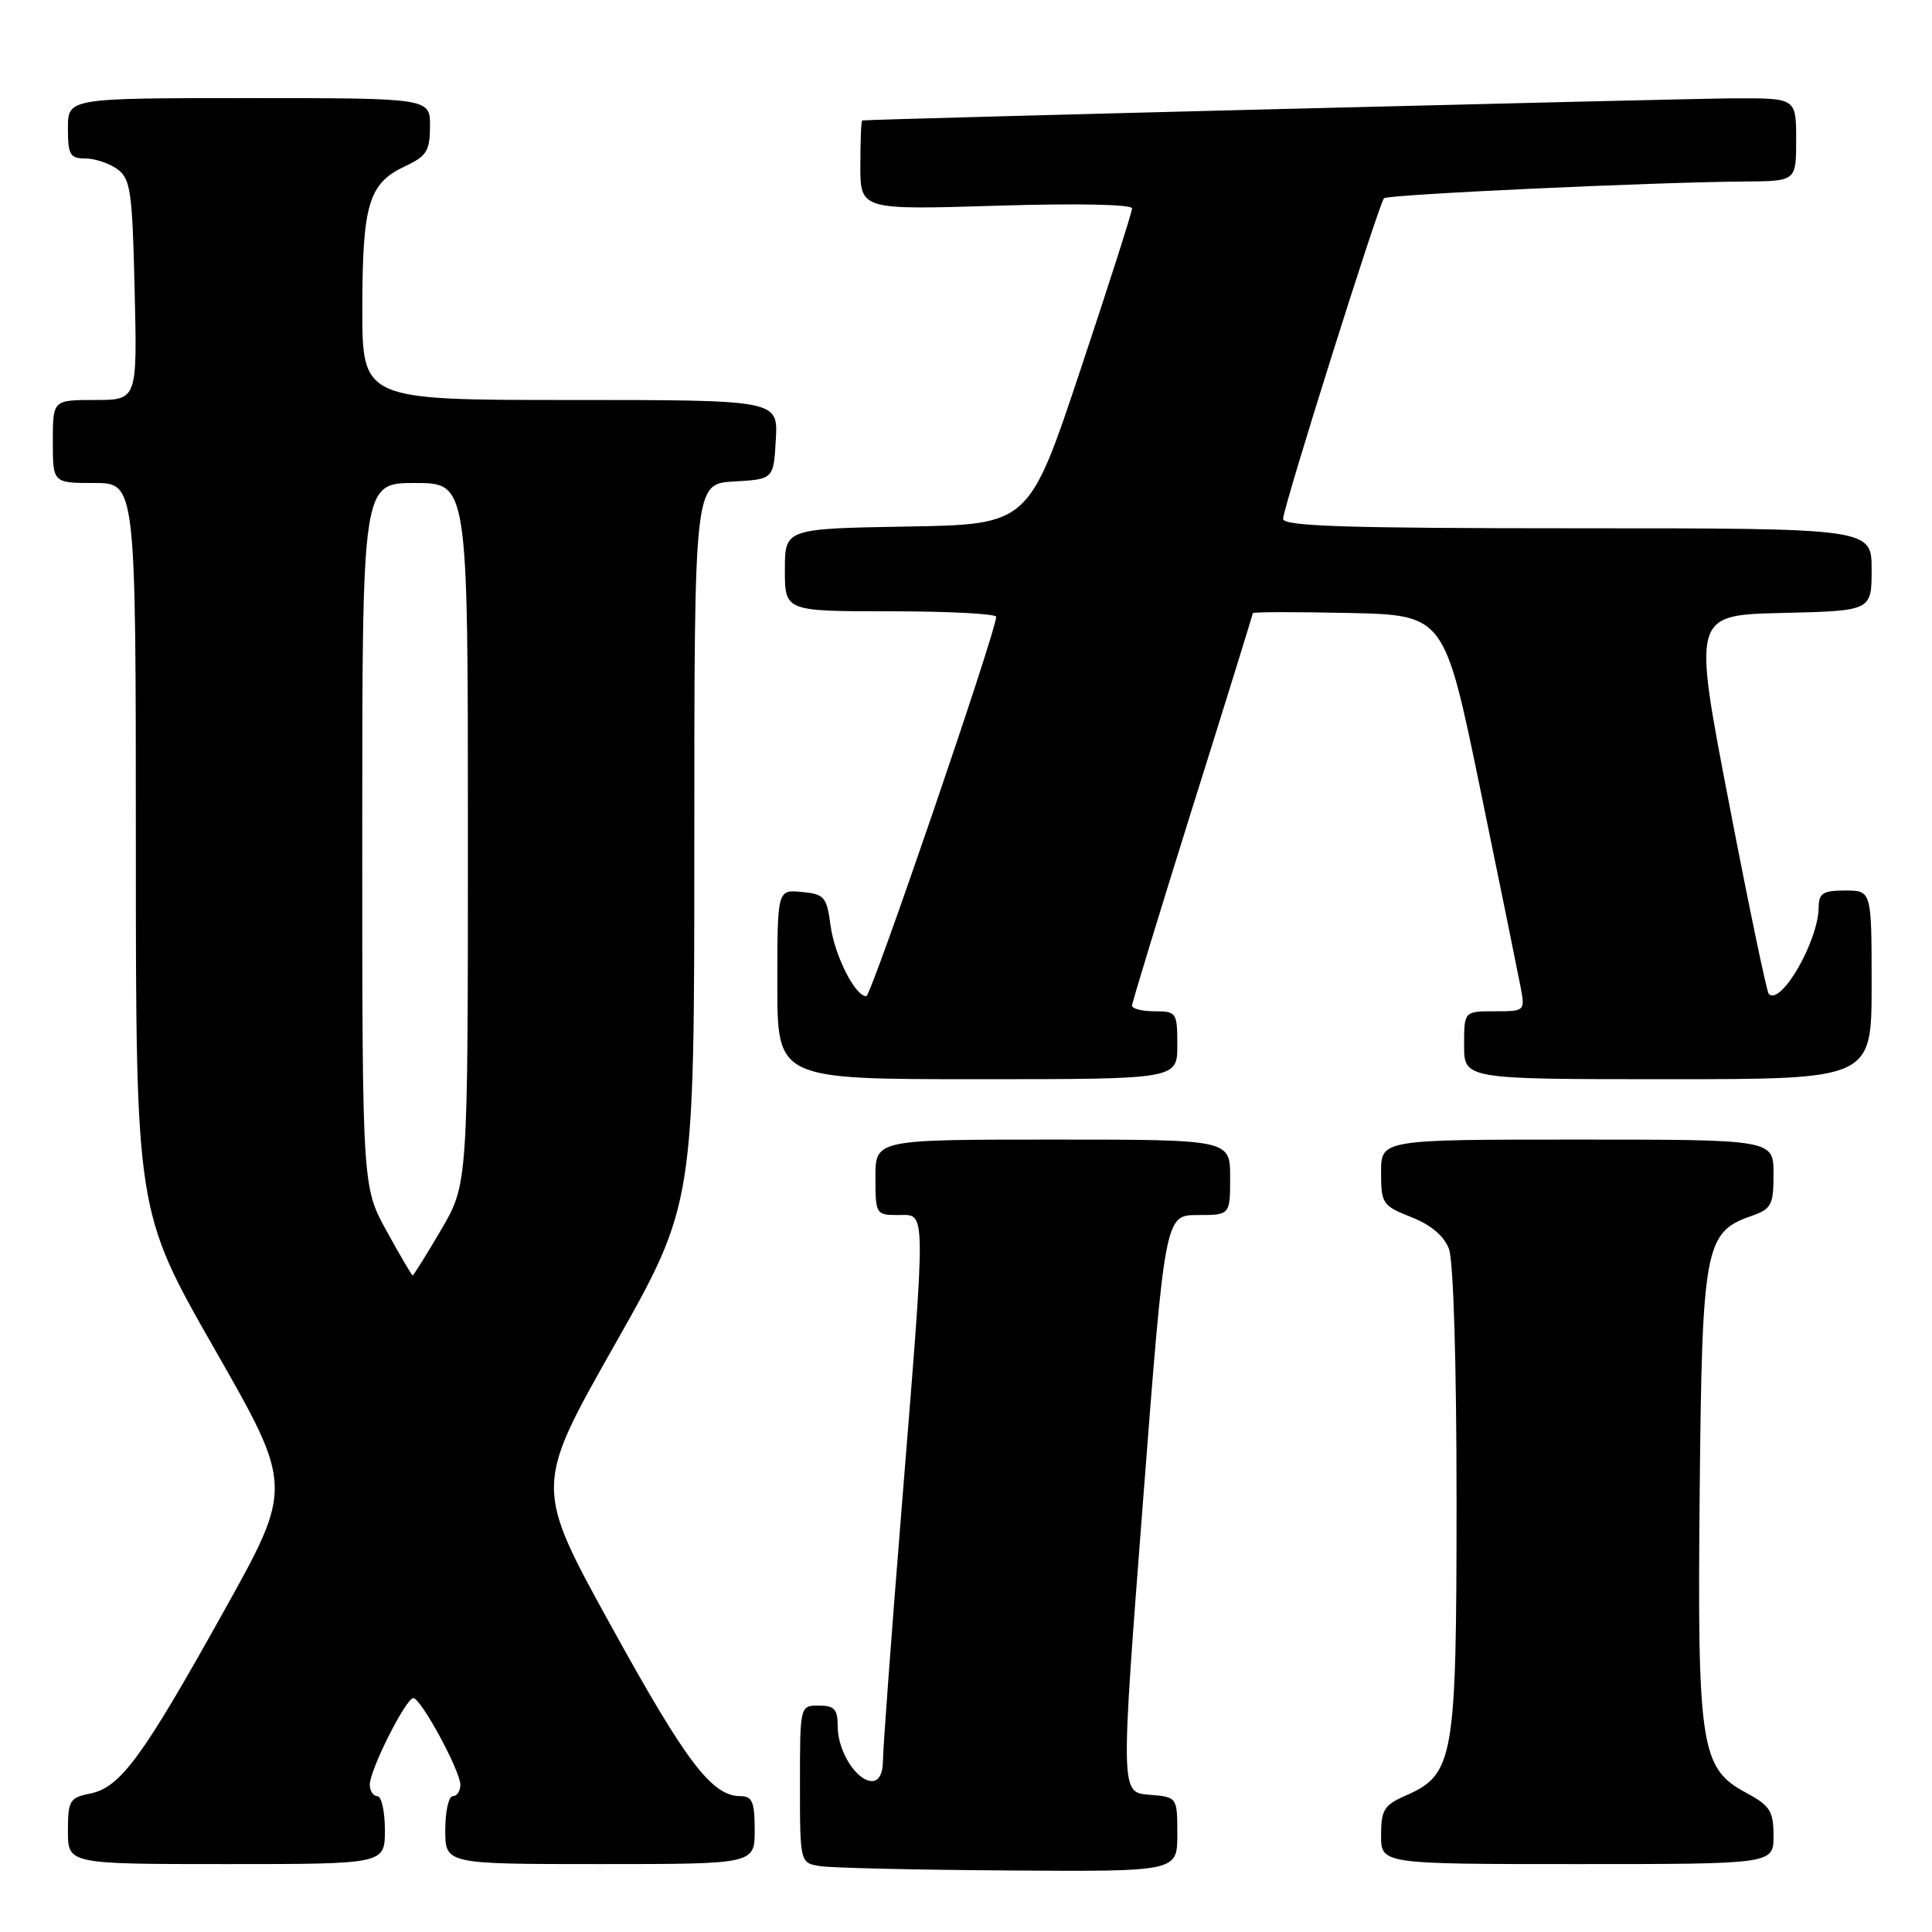 <?xml version="1.0" encoding="UTF-8" standalone="no"?>
<!DOCTYPE svg PUBLIC "-//W3C//DTD SVG 1.1//EN" "http://www.w3.org/Graphics/SVG/1.1/DTD/svg11.dtd" >
<svg xmlns="http://www.w3.org/2000/svg" xmlns:xlink="http://www.w3.org/1999/xlink" version="1.1" viewBox="0 0 256 256">
 <g >
 <path fill="currentColor"
d=" M 156.00 243.06 C 156.00 238.11 156.00 238.11 152.24 237.81 C 148.48 237.50 148.48 237.50 151.43 199.25 C 154.37 161.00 154.37 161.00 158.69 161.00 C 163.00 161.00 163.00 161.00 163.00 156.00 C 163.00 151.00 163.00 151.00 139.50 151.00 C 116.00 151.00 116.00 151.00 116.00 156.00 C 116.00 160.89 116.07 161.00 119.00 161.00 C 122.76 161.00 122.74 159.18 119.50 199.50 C 118.12 216.55 117.00 231.74 117.00 233.25 C 117.00 234.98 116.46 236.00 115.56 236.00 C 113.50 236.00 111.00 232.04 111.00 228.78 C 111.00 226.48 110.57 226.00 108.50 226.00 C 106.00 226.00 106.00 226.00 106.00 236.43 C 106.00 246.87 106.00 246.87 108.75 247.28 C 110.26 247.51 121.51 247.77 133.75 247.85 C 156.00 248.00 156.00 248.00 156.00 243.06 Z  M 51.00 242.50 C 51.00 240.03 50.55 238.00 50.00 238.00 C 49.45 238.00 49.00 237.31 49.00 236.47 C 49.00 234.51 53.79 225.00 54.77 225.01 C 55.78 225.03 61.00 234.65 61.00 236.50 C 61.00 237.33 60.55 238.00 60.00 238.00 C 59.45 238.00 59.00 240.03 59.00 242.50 C 59.00 247.00 59.00 247.00 79.50 247.00 C 100.00 247.00 100.00 247.00 100.00 242.50 C 100.00 238.78 99.68 238.00 98.13 238.00 C 94.34 238.00 90.97 233.58 81.01 215.51 C 70.80 197.00 70.80 197.00 81.40 178.28 C 92.00 159.56 92.00 159.56 92.00 111.83 C 92.00 64.10 92.00 64.10 97.25 63.80 C 102.50 63.50 102.50 63.50 102.80 58.25 C 103.10 53.00 103.10 53.00 75.55 53.00 C 48.00 53.00 48.00 53.00 48.01 40.75 C 48.03 26.98 48.86 24.27 53.73 22.00 C 56.52 20.70 56.96 19.99 56.98 16.75 C 57.00 13.00 57.00 13.00 33.00 13.00 C 9.00 13.00 9.00 13.00 9.00 17.00 C 9.00 20.51 9.28 21.00 11.31 21.00 C 12.58 21.00 14.49 21.64 15.56 22.42 C 17.30 23.69 17.54 25.37 17.84 38.42 C 18.19 53.00 18.19 53.00 12.59 53.00 C 7.00 53.00 7.00 53.00 7.00 58.50 C 7.00 64.00 7.00 64.00 12.50 64.00 C 18.00 64.00 18.00 64.00 18.00 112.25 C 18.01 160.50 18.01 160.50 28.43 178.75 C 38.86 197.00 38.86 197.00 29.62 213.57 C 18.85 232.90 15.94 236.86 11.93 237.66 C 9.23 238.20 9.00 238.59 9.00 242.62 C 9.00 247.00 9.00 247.00 30.00 247.00 C 51.00 247.00 51.00 247.00 51.00 242.50 Z  M 235.00 243.25 C 234.99 239.95 234.55 239.26 231.28 237.50 C 225.34 234.30 224.89 231.31 225.22 197.50 C 225.53 165.34 225.92 163.27 231.97 161.16 C 234.74 160.19 235.00 159.72 235.00 155.55 C 235.00 151.00 235.00 151.00 209.00 151.00 C 183.00 151.00 183.00 151.00 183.00 155.35 C 183.00 159.49 183.19 159.77 186.99 161.27 C 189.59 162.29 191.34 163.76 191.99 165.48 C 192.59 167.05 193.00 180.64 193.00 198.82 C 193.00 233.16 192.66 235.11 186.25 237.93 C 183.40 239.18 183.00 239.83 183.00 243.18 C 183.00 247.00 183.00 247.00 209.00 247.00 C 235.00 247.00 235.00 247.00 235.00 243.25 Z  M 156.00 138.50 C 156.00 134.17 155.89 134.00 153.00 134.00 C 151.35 134.00 150.00 133.66 150.00 133.25 C 150.01 132.84 153.61 121.04 158.00 107.03 C 162.40 93.03 166.00 81.42 166.00 81.25 C 166.00 81.08 171.71 81.07 178.70 81.22 C 191.39 81.50 191.39 81.50 196.13 104.50 C 198.74 117.15 201.14 128.96 201.48 130.75 C 202.09 133.98 202.07 134.00 198.05 134.00 C 194.00 134.00 194.00 134.00 194.00 138.50 C 194.00 143.00 194.00 143.00 221.00 143.00 C 248.00 143.00 248.00 143.00 248.00 130.50 C 248.00 118.00 248.00 118.00 244.50 118.00 C 241.54 118.00 241.00 118.35 240.98 120.25 C 240.93 124.72 235.98 133.31 234.37 131.70 C 234.10 131.43 231.72 120.02 229.09 106.35 C 224.30 81.50 224.30 81.50 236.15 81.22 C 248.00 80.94 248.00 80.94 248.00 75.47 C 248.00 70.00 248.00 70.00 209.00 70.00 C 178.46 70.00 170.00 69.73 170.02 68.75 C 170.03 67.21 182.71 26.96 183.39 26.27 C 183.89 25.77 218.97 24.14 231.25 24.05 C 238.00 24.00 238.00 24.00 238.00 18.50 C 238.00 13.00 238.00 13.00 229.75 13.03 C 223.17 13.06 115.19 15.79 114.25 15.96 C 114.11 15.98 114.00 18.66 114.00 21.91 C 114.00 27.81 114.00 27.81 132.00 27.26 C 142.67 26.93 150.00 27.07 150.00 27.62 C 150.00 28.12 146.92 37.75 143.16 49.02 C 136.33 69.50 136.33 69.50 120.16 69.77 C 104.00 70.05 104.00 70.05 104.00 75.52 C 104.00 81.00 104.00 81.00 118.00 81.00 C 125.70 81.00 132.00 81.33 132.00 81.73 C 132.00 83.62 115.44 132.00 114.79 132.00 C 113.30 132.00 110.59 126.63 110.05 122.62 C 109.55 118.84 109.23 118.47 106.25 118.19 C 103.00 117.87 103.00 117.87 103.00 130.44 C 103.00 143.00 103.00 143.00 129.50 143.00 C 156.00 143.00 156.00 143.00 156.00 138.50 Z  M 51.23 163.12 C 48.00 157.25 48.00 157.25 48.00 110.62 C 48.00 64.00 48.00 64.00 55.00 64.00 C 62.00 64.00 62.00 64.00 62.00 110.45 C 62.00 156.89 62.00 156.89 58.45 162.95 C 56.50 166.28 54.80 169.00 54.68 169.00 C 54.56 169.00 53.01 166.36 51.23 163.12 Z "/>
</g>
</svg>
